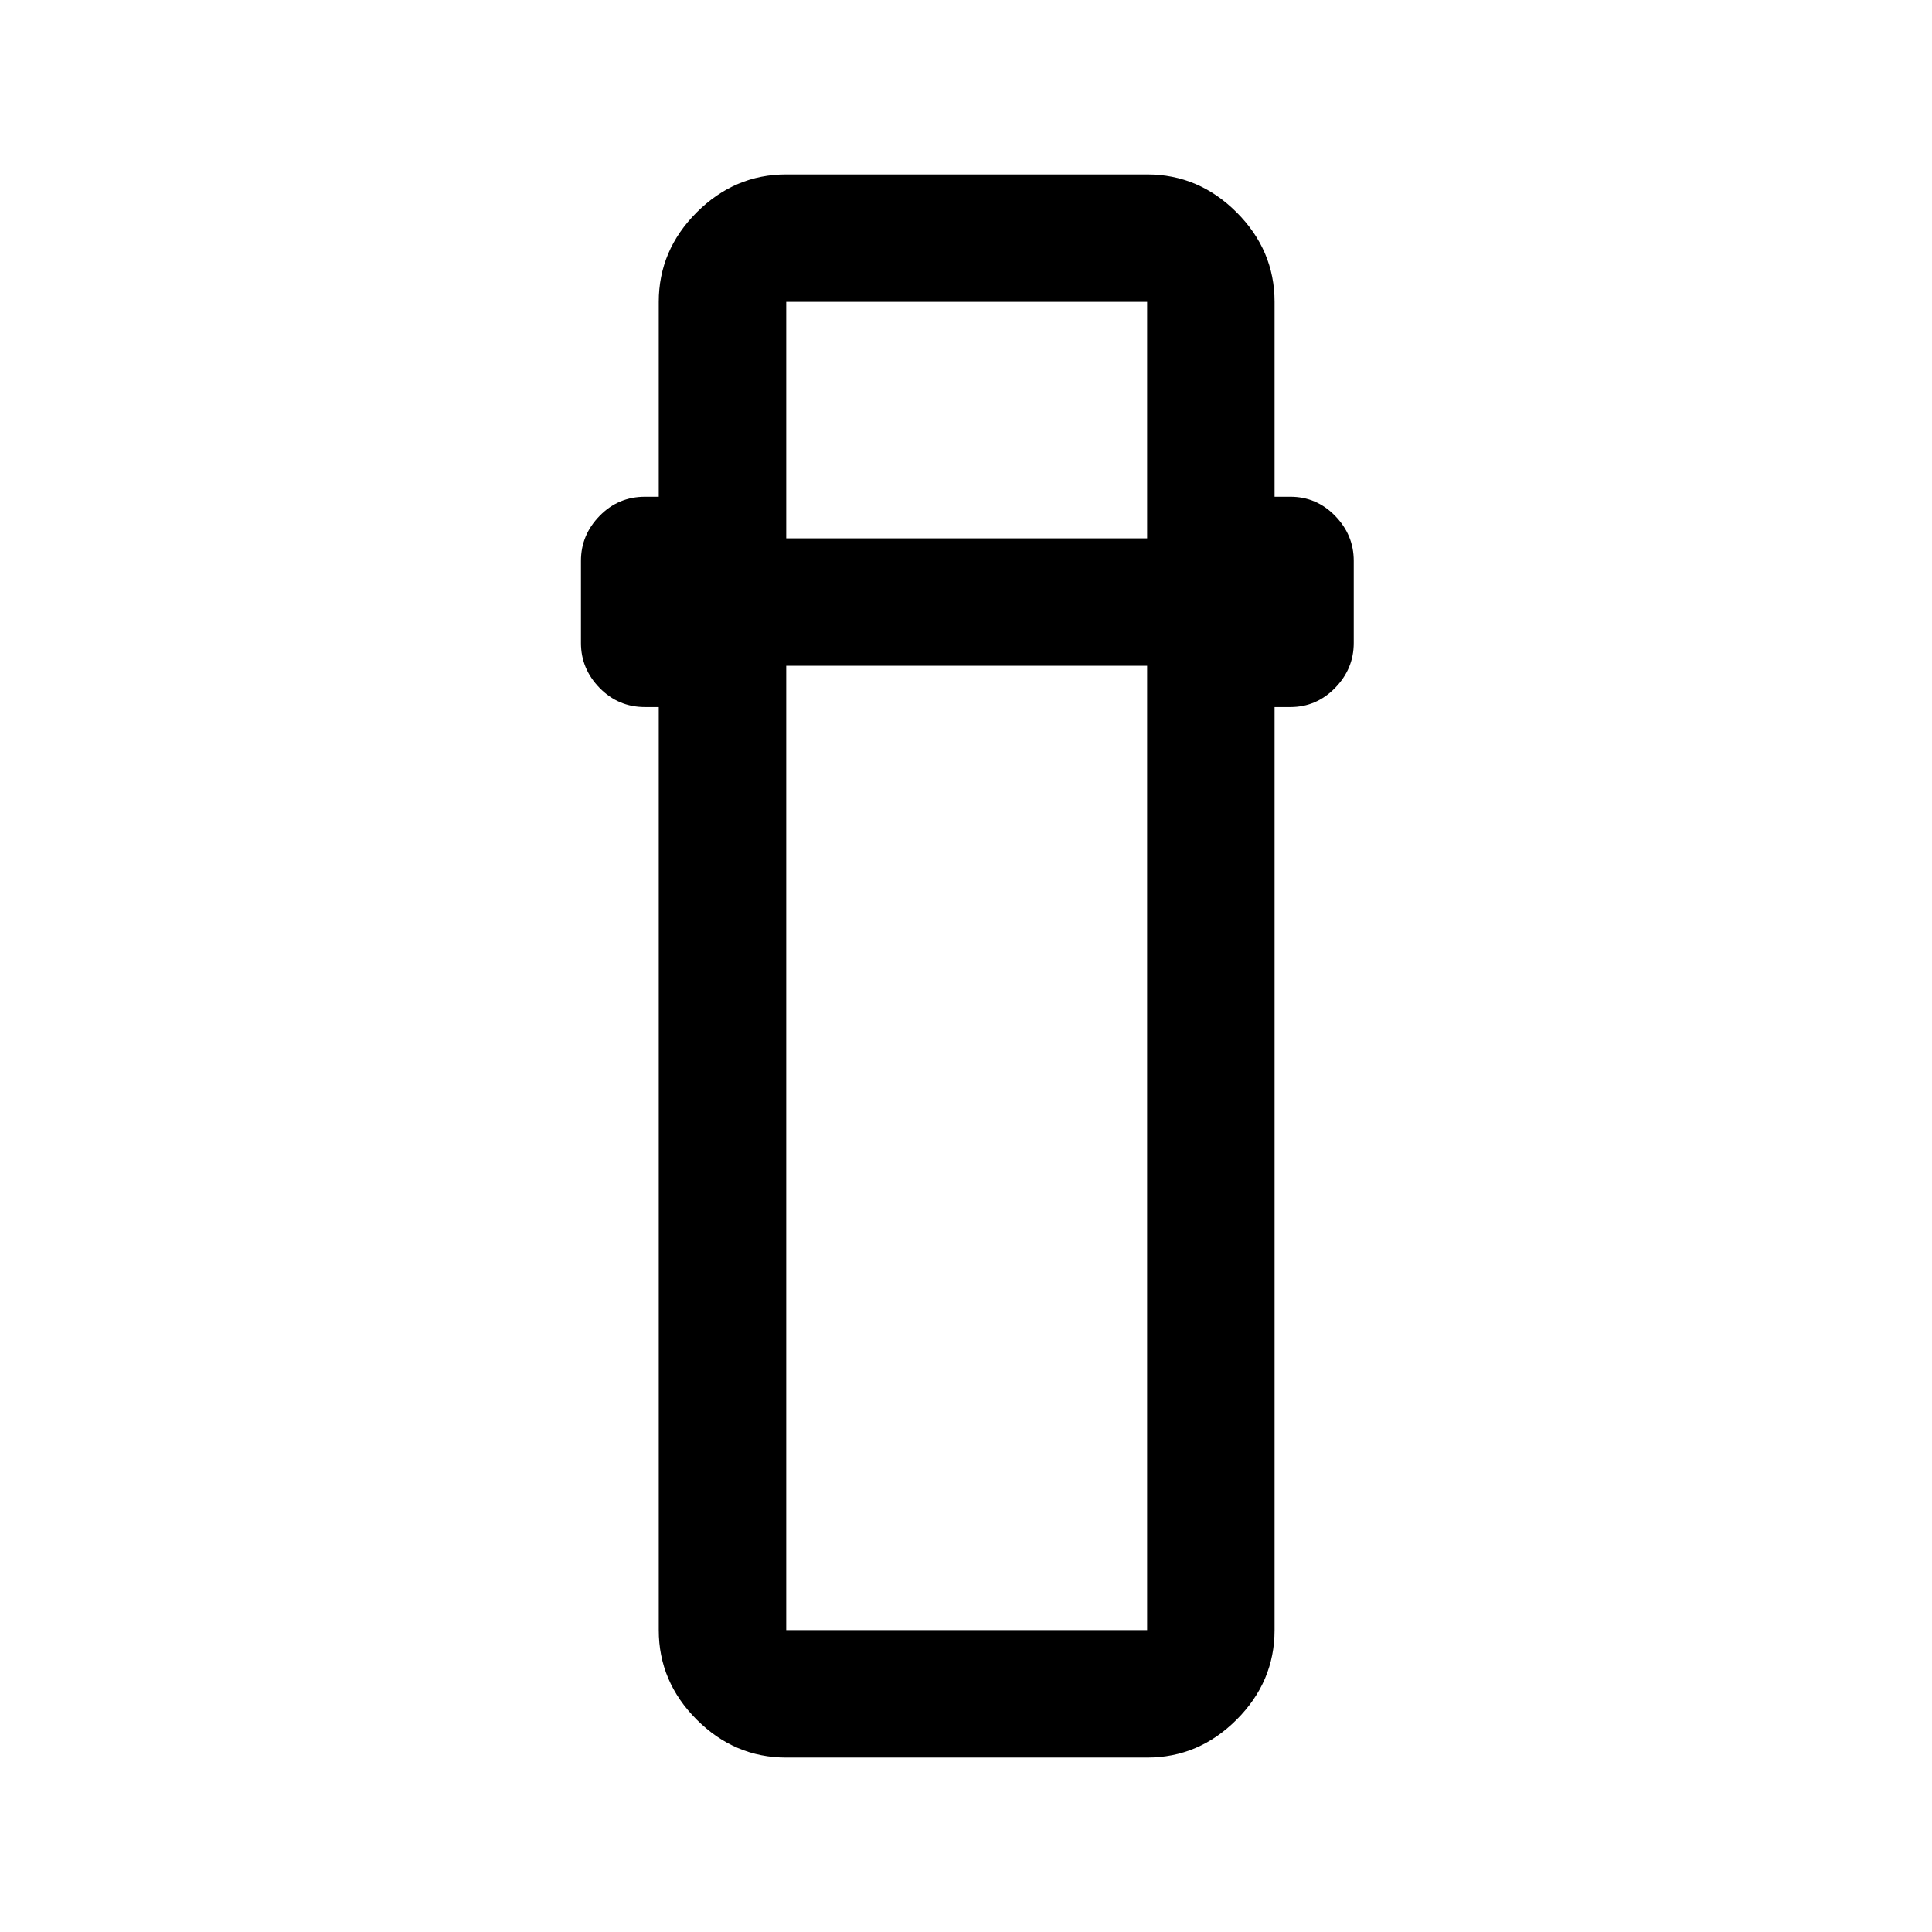 <svg xmlns="http://www.w3.org/2000/svg" height="40" viewBox="0 -960 960 960" width="40"><path d="M390.67-86.67q-25.63 0-44.48-18.85-18.86-18.85-18.86-44.48v-458.67h-6.83q-13.27 0-22.55-9.5-9.28-9.5-9.28-22.33v-40.83q0-12.84 9.28-22.34t22.55-9.5h6.83V-810q0-25.63 18.86-44.48 18.85-18.85 44.48-18.85H570q25.63 0 44.48 18.85 18.85 18.85 18.85 44.48v96.83h7.84q13 0 22.25 9.5t9.25 22.34v40.83q0 12.83-9.28 22.33-9.27 9.5-22.22 9.5h-7.84V-150q0 25.63-18.85 44.48Q595.63-86.67 570-86.67H390.67Zm0-542.5V-150H570v-479.17H390.67Zm0-63.33H570V-810H390.67v117.5Zm0 63.33H570 390.67Zm0-63.33H570 390.67Z"/></svg>